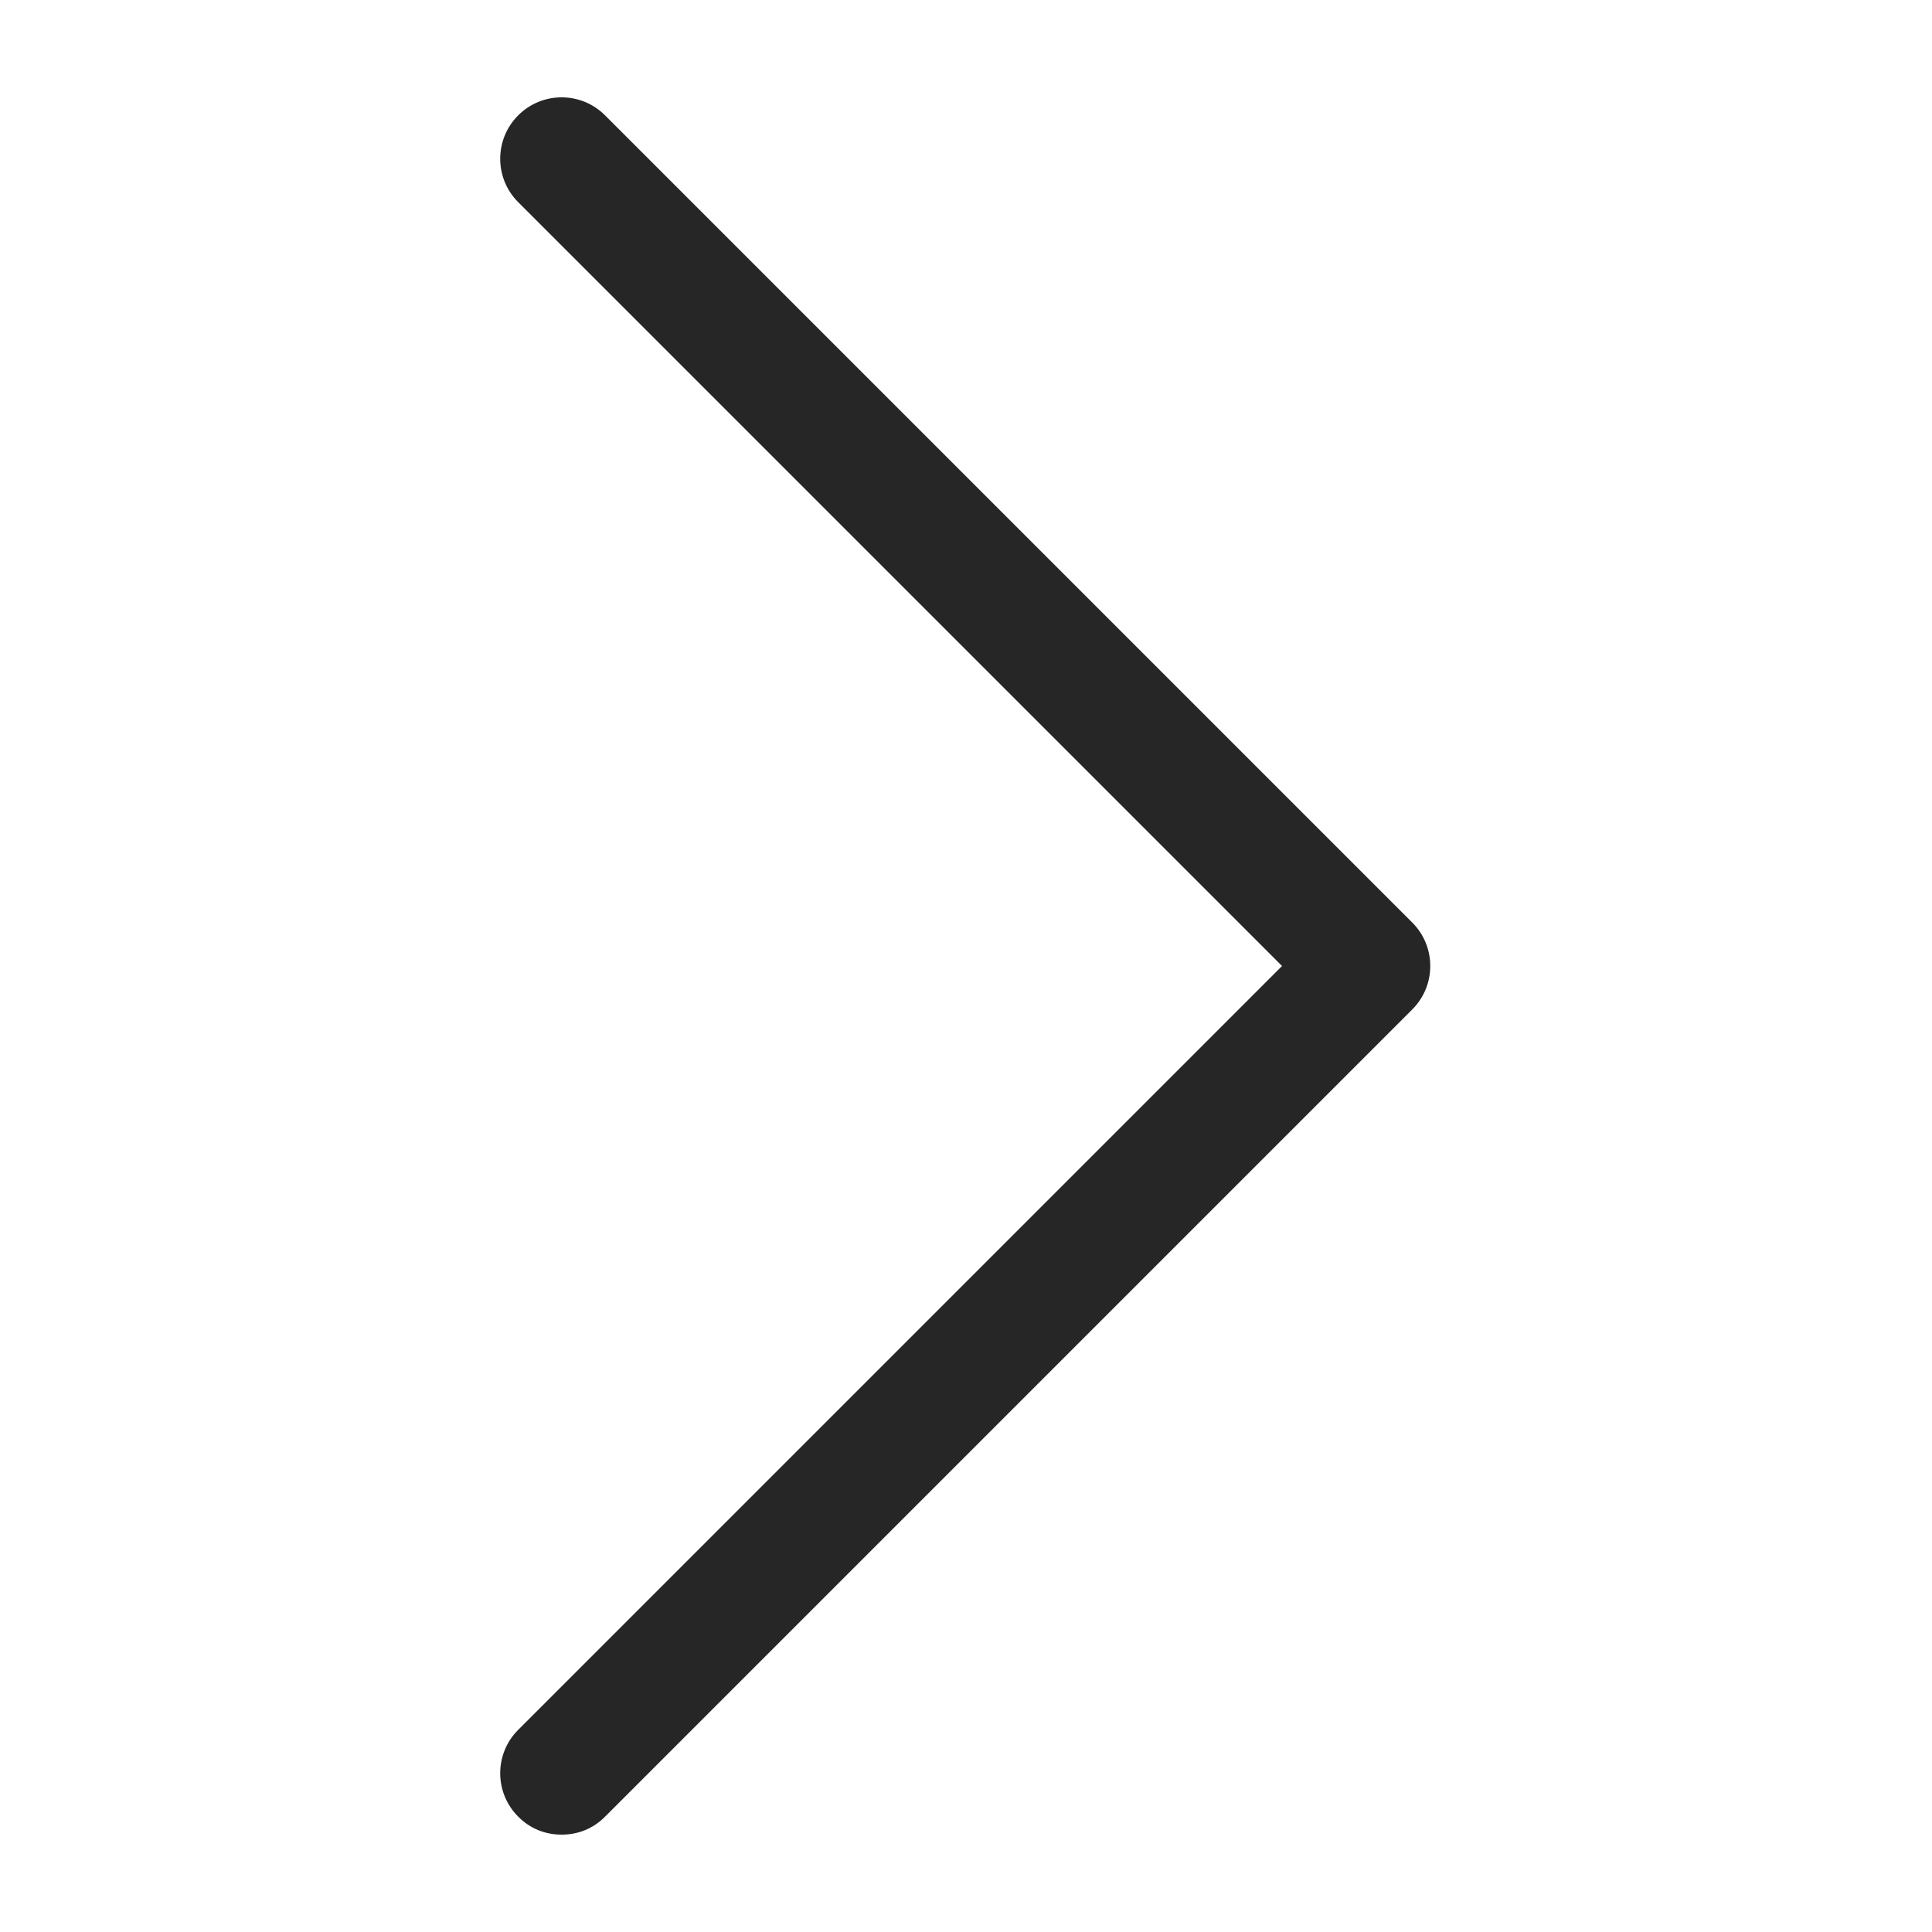 <svg width="40" height="40" viewBox="0 0 40 40" fill="none" xmlns="http://www.w3.org/2000/svg">
<path d="M12.527 37.612C12.279 37.861 11.969 37.984 11.628 37.984C11.287 37.984 10.977 37.861 10.729 37.612C10.232 37.116 10.232 36.31 10.729 35.814L26.543 20L10.729 4.186C10.232 3.69 10.232 2.884 10.729 2.388C11.225 1.891 12.031 1.891 12.527 2.388L29.24 19.101C29.736 19.597 29.736 20.403 29.24 20.899L12.527 37.612Z" fill="#272626"/>
</svg>
